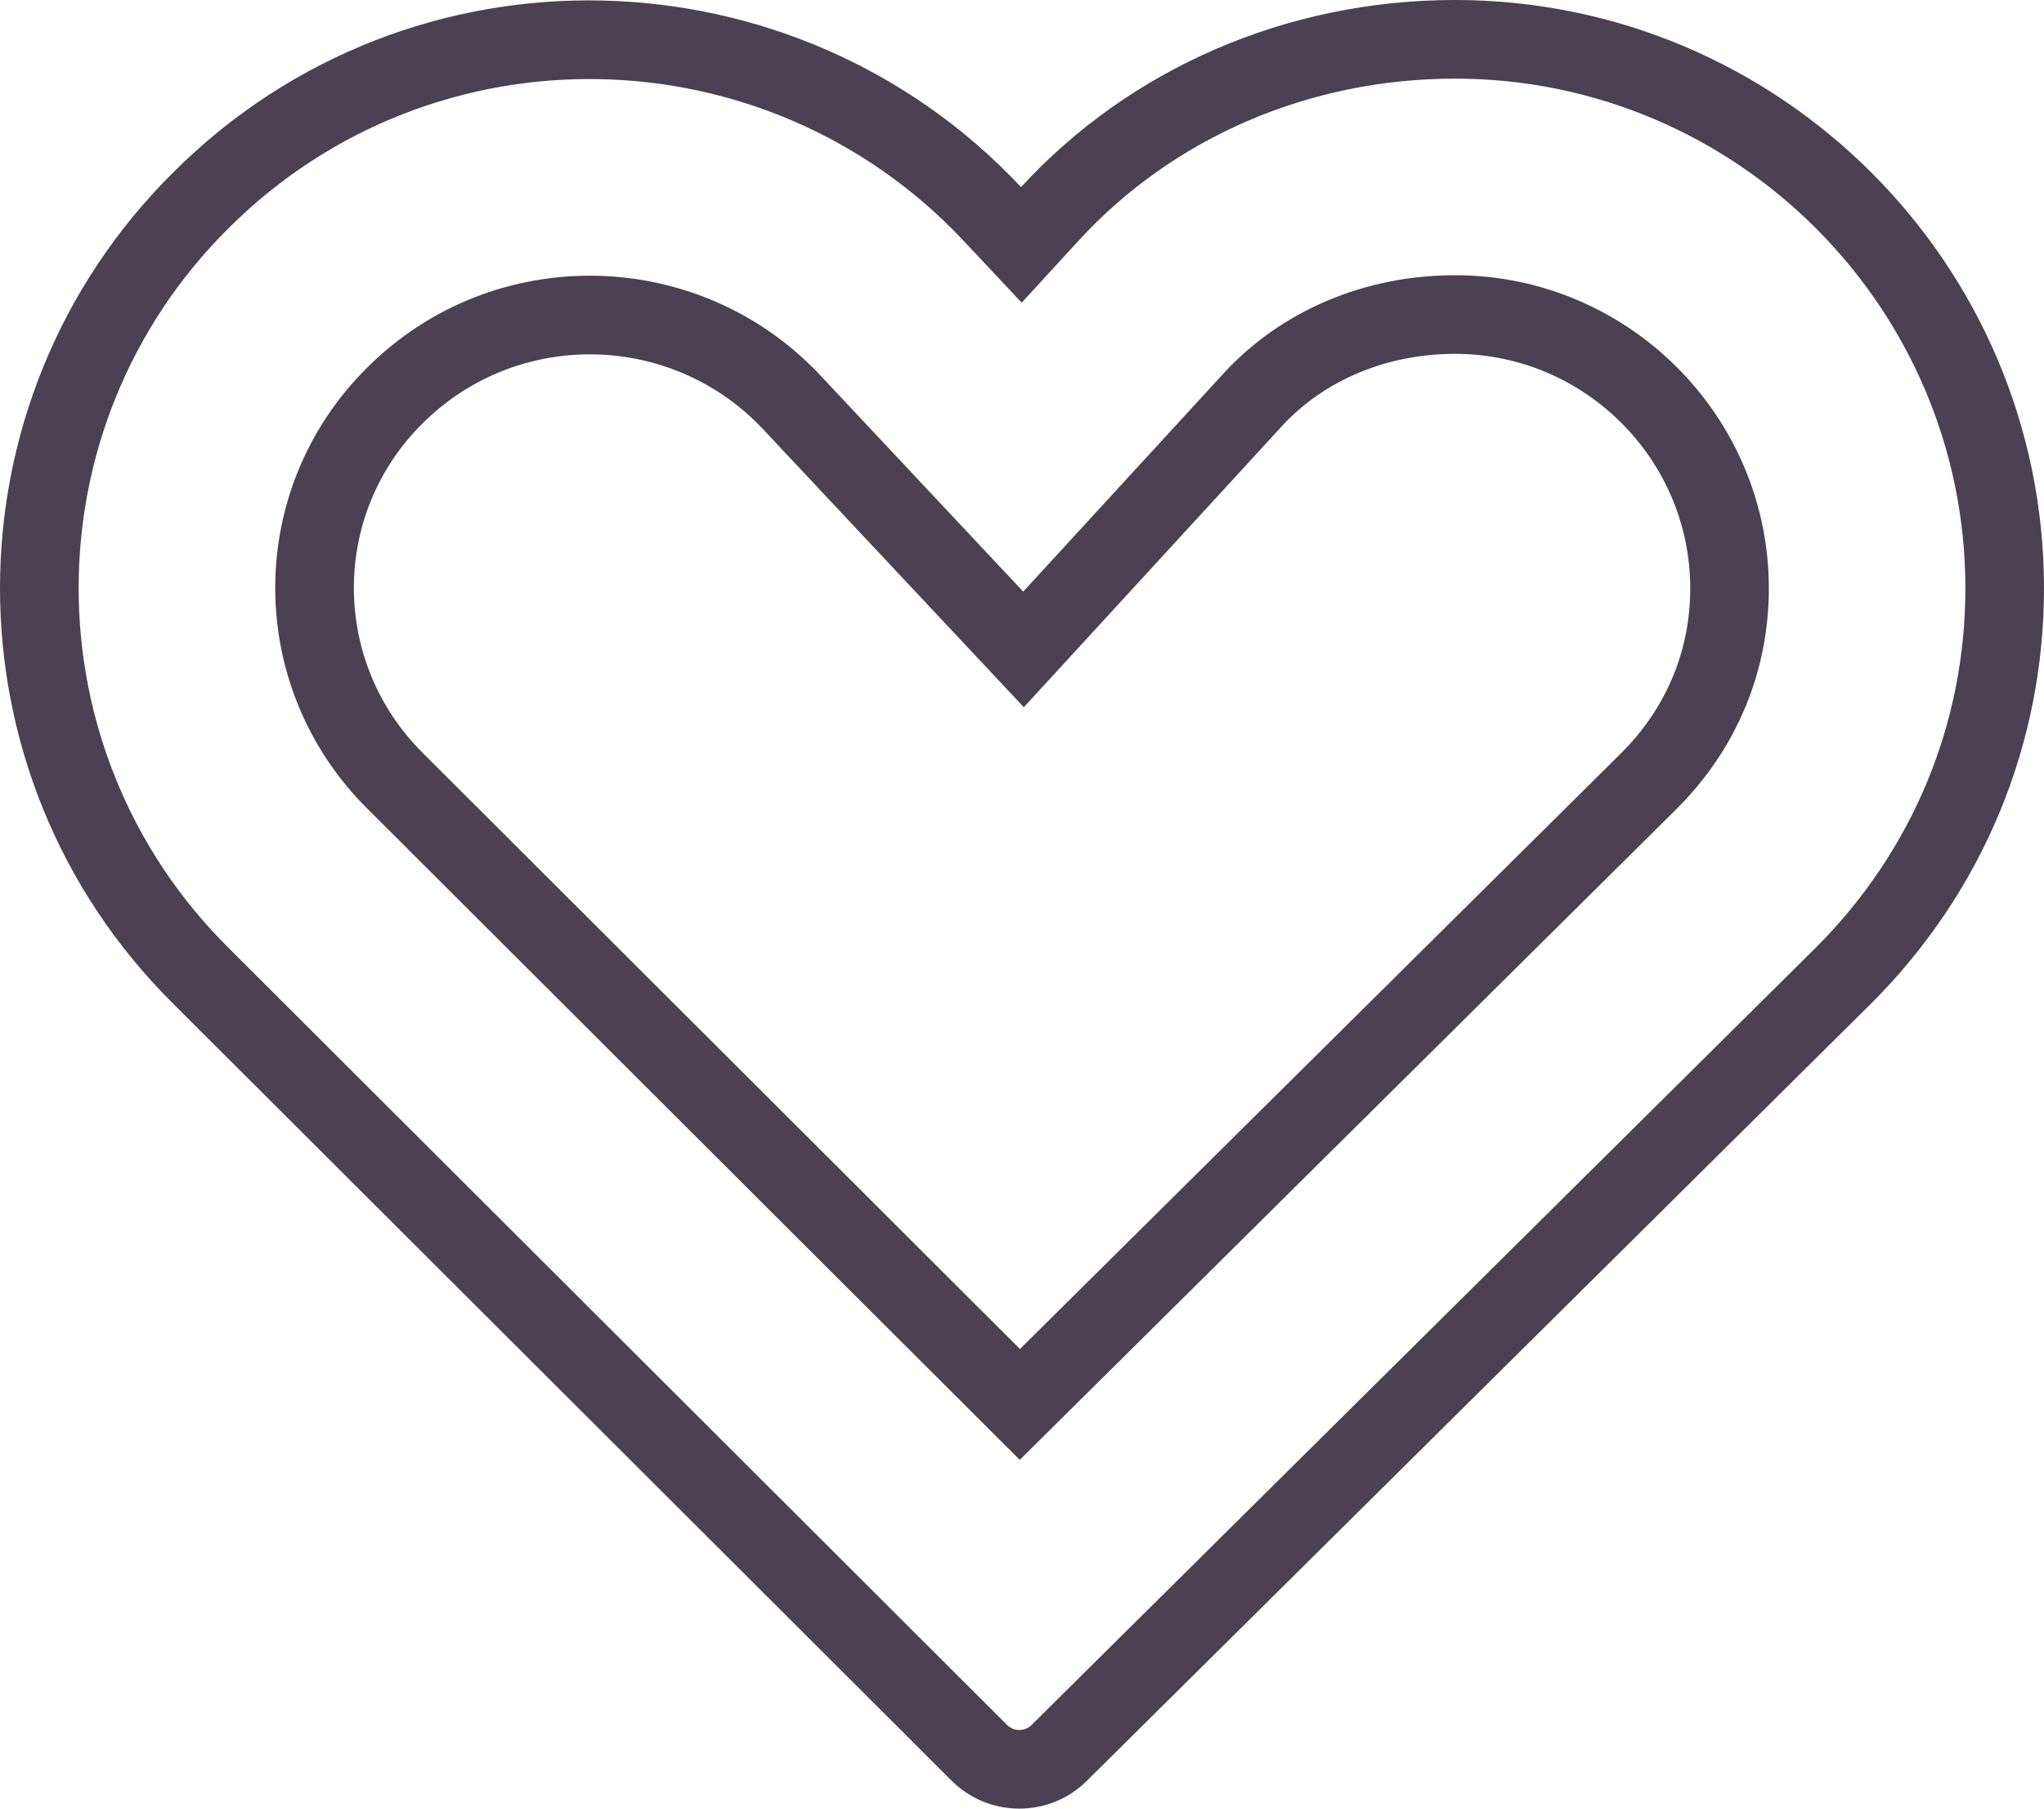 <?xml version="1.0" encoding="UTF-8"?>
<svg width="52px" height="46px" viewBox="0 0 52 46" version="1.1" xmlns="http://www.w3.org/2000/svg" xmlns:xlink="http://www.w3.org/1999/xlink">
    <!-- Generator: Sketch 57.1 (83088) - https://sketch.com -->
    <title>icon_partner_now</title>
    <desc>Created with Sketch.</desc>
    <g id="Page-1" stroke="none" stroke-width="1" fill="none" fill-rule="evenodd">
        <g id="bj_uc03_3" transform="translate(-162, -311)" fill="#4A4152" fill-rule="nonzero">
            <g id="image" transform="translate(129, 273)">
                <g id="icon_partner_now" transform="translate(33, 38)">
                    <path d="M37.017,7 C41.41,7 44.992,10.57 45,14.951 C45.003,17.074 44.183,19.048 42.654,20.573 L25.943,37.13 L9.352,20.574 C6.221,17.472 6.22,12.442 9.341,9.35 C12.555,6.145 17.784,6.258 20.871,9.548 L26.031,15.047 L31.132,9.493 C32.577,7.92 34.695,7 37.017,7 Z M37.017,9 C35.252,9 33.669,9.687 32.605,10.846 L32.605,10.846 L26.047,17.987 L19.413,10.917 C17.094,8.446 13.165,8.361 10.749,10.77 C8.418,13.08 8.418,16.834 10.764,19.159 L10.764,19.159 L25.948,34.31 L41.242,19.156 C42.394,18.007 43.003,16.544 43,14.954 C42.994,11.677 40.308,9 37.017,9 Z" id="Combined-Shape"></path>
                    <path d="M37.017,0 C32.708,0 28.728,1.761 25.976,4.759 C20.238,-1.356 10.463,-1.654 4.414,4.378 C-1.475,10.214 -1.465,19.71 4.407,25.529 L24.208,45.288 C25.16,46.237 26.699,46.236 27.649,45.294 L47.597,25.529 C50.442,22.692 52.006,18.932 52,14.938 C51.985,6.691 45.266,0 37.017,0 Z M37.017,2 C44.166,2 49.987,7.801 50,14.942 C50.006,18.4 48.654,21.651 46.184,24.113 L26.242,43.874 C26.071,44.043 25.792,44.042 25.62,43.871 L5.82,24.114 C0.728,19.067 0.727,10.847 5.821,5.798 C11.031,0.604 19.507,0.788 24.517,6.127 L25.992,7.698 L27.449,6.111 C29.846,3.501 33.304,2 37.017,2 Z" id="Shape-Copy-2"></path>
                </g>
            </g>
        </g>
    </g>
</svg>
